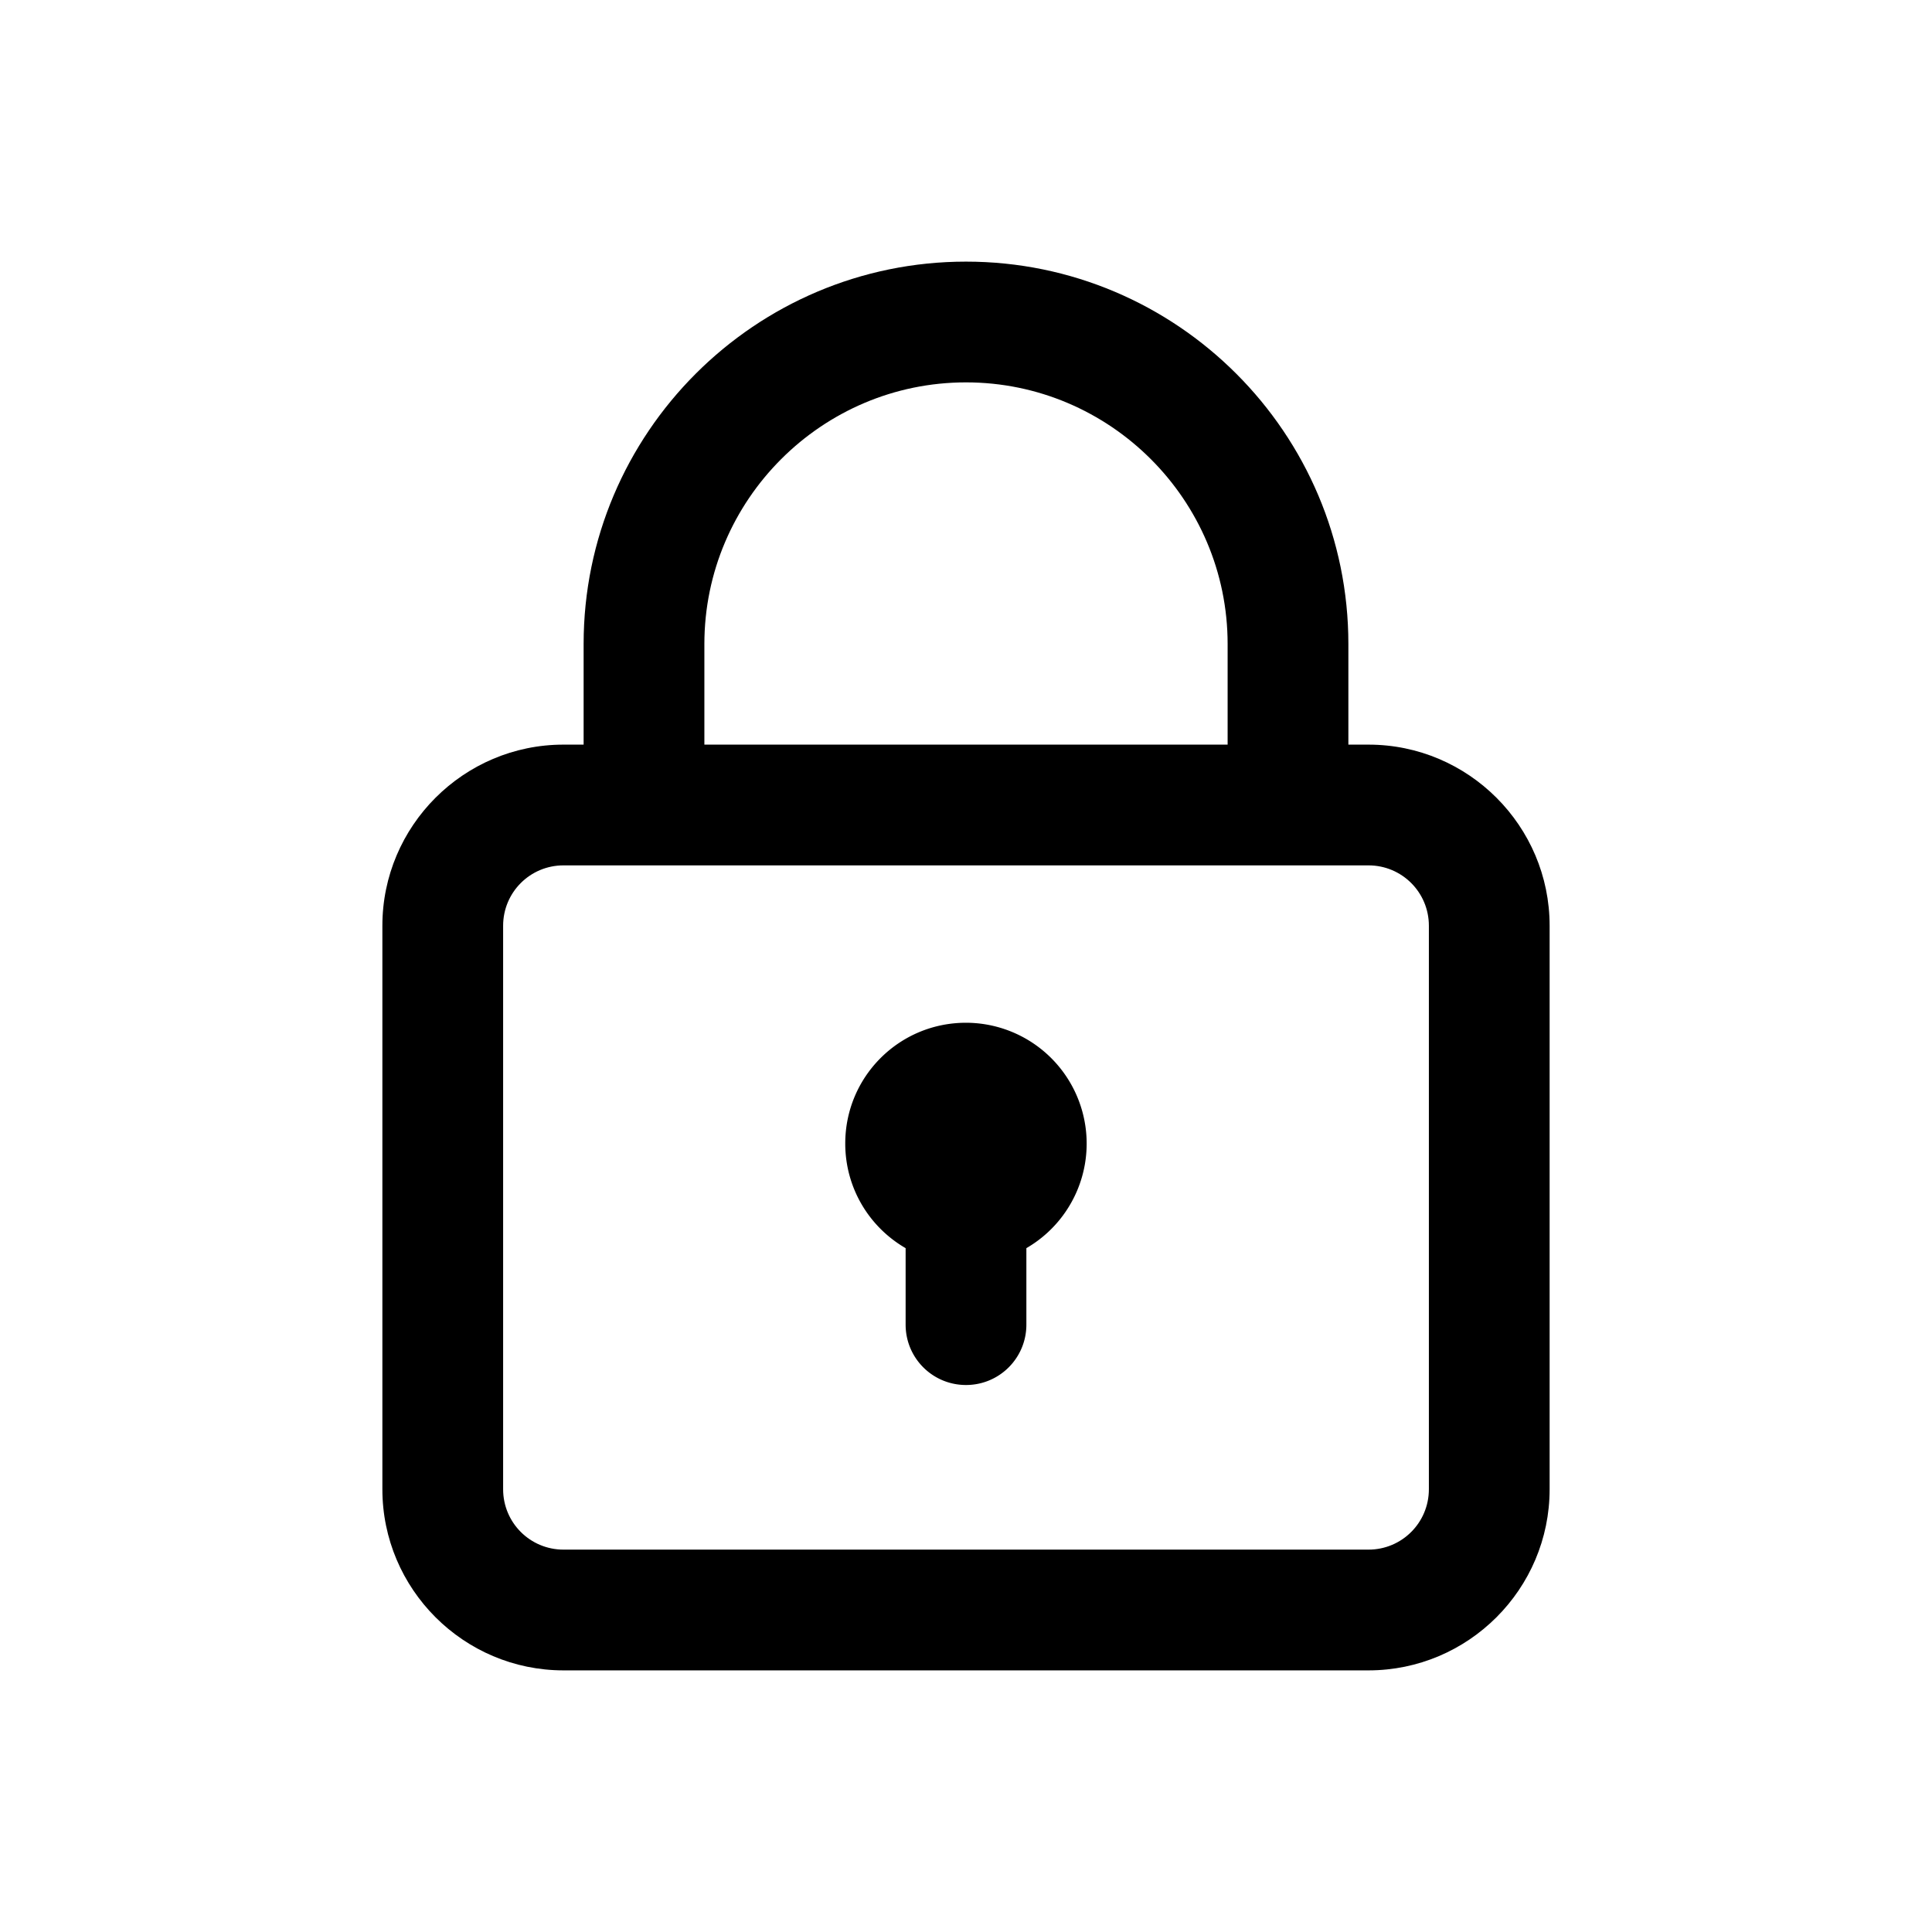 <svg viewBox="0 0 1024 1024" version="1.1" fill="currentColor"
  xmlns="http://www.w3.org/2000/svg" width="1em" height="1em">
  <path d="M725.333 394.667h-10.667V341.333c0-111.787-90.88-202.667-202.667-202.667s-202.667 90.88-202.667 202.667v53.333H298.667c-52.907 0-96 43.093-96 96v298.667c0 52.907 43.093 96 96 96h426.667c52.907 0 96-43.093 96-96V490.667c0-52.907-43.093-96-96-96zM373.333 341.333c0-76.373 62.293-138.667 138.667-138.667s138.667 62.293 138.667 138.667v53.333h-277.333V341.333z m384 448c0 17.707-14.293 32-32 32H298.667c-17.707 0-32-14.293-32-32V490.667c0-17.707 14.293-32 32-32h426.667c17.707 0 32 14.293 32 32v298.667z"></path>
  <path d="M512 542.08c-35.413 0-64 28.587-64 64 0 23.68 12.8 44.373 32 55.467v40.533c0 17.707 14.293 32 32 32s32-14.293 32-32v-40.533a64.043 64.043 0 0 0-32-119.467z"></path>
</svg>